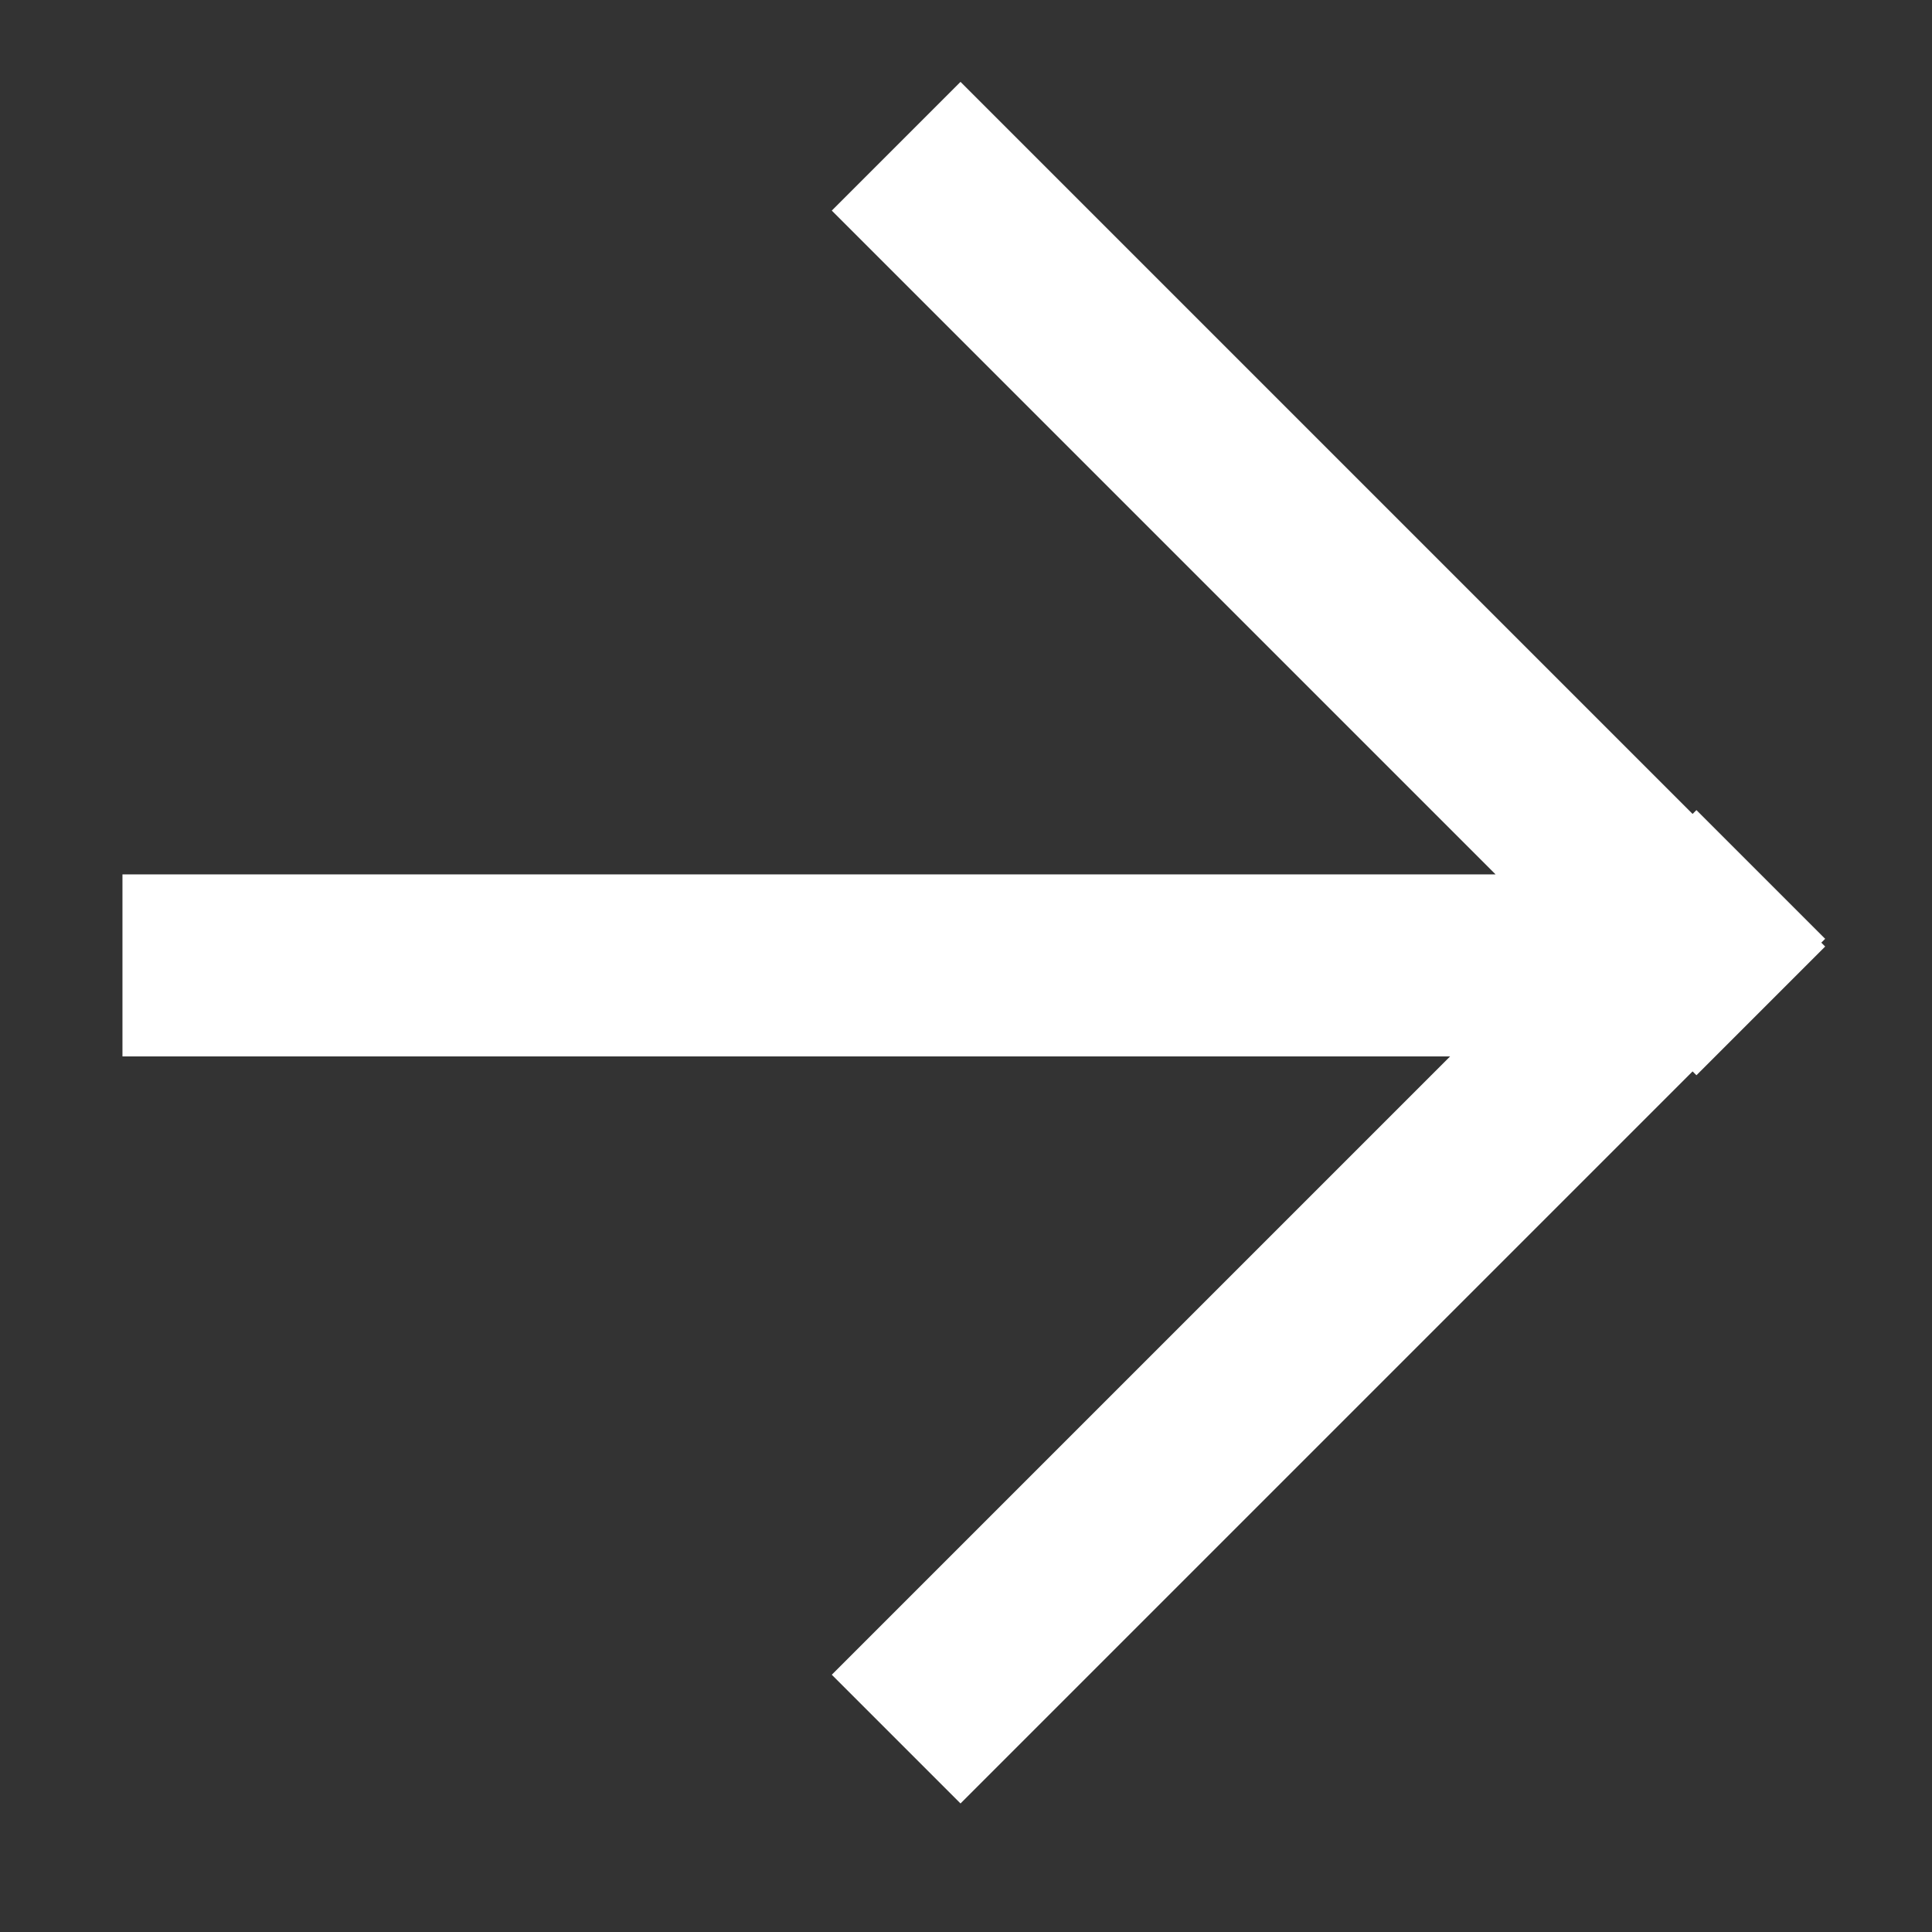 <svg width="13" height="13" fill="none" xmlns="http://www.w3.org/2000/svg"><rect width="100%" height="100%" fill="#333333" stroke="none"/><path d="m6.03.984 5.818 5.818m-5.818 4.9 5.818-5.818M.824 6.496h10.412" stroke="#fff" stroke-width="1.225"/></svg>